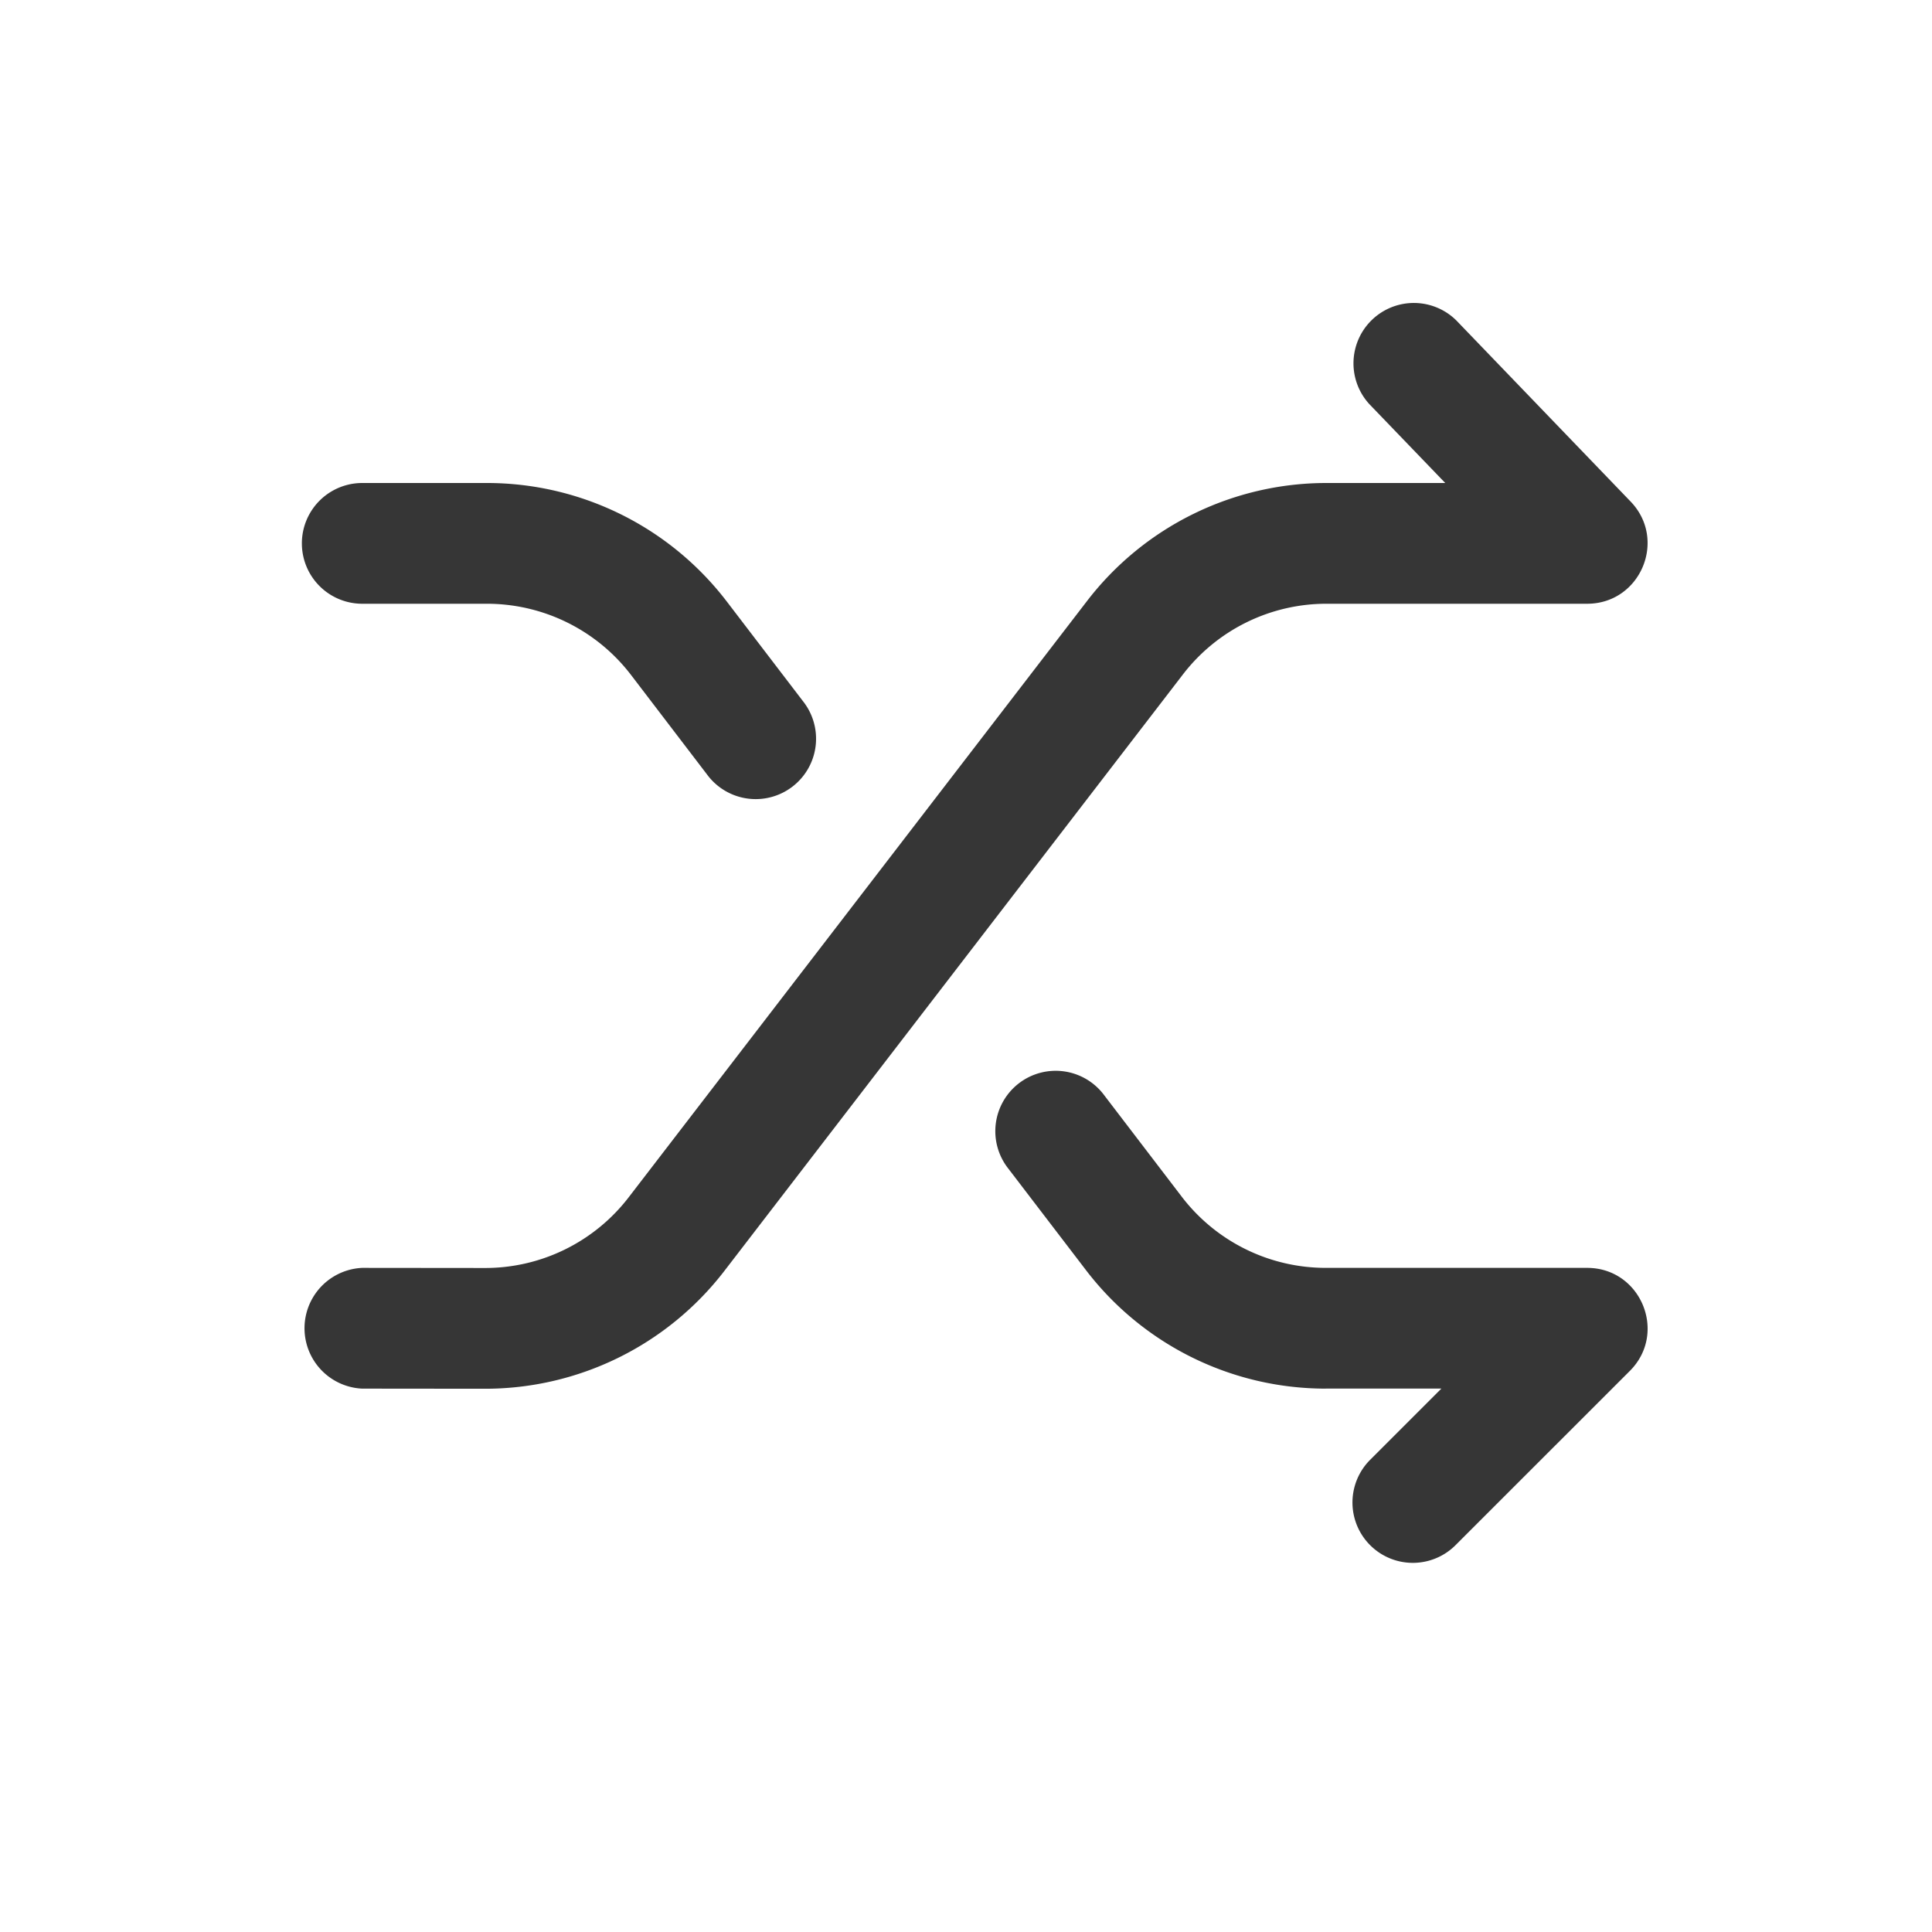 <?xml version="1.0"?>
<svg xmlns="http://www.w3.org/2000/svg" width="32" height="32" viewBox="0 0 32 32">
  <title>bbpd_&#x968F;&#x673A;</title>
  <path fill="#363636" d="M23.938 8H21.97a5.001 5.001 0 0 0-3.964 1.953l-7.593 9.878a2.998 2.998 0 0 1-2.382 1.171L6.001 21a1.001 1.001 0 0 0-.002 2l2.03.002a5 5 0 0 0 3.97-1.953l7.593-9.877A2.997 2.997 0 0 1 21.97 10h4.318c.881 0 1.331-1.058.72-1.693l-2.887-3a1 1 0 0 0-1.441 1.386L23.938 8zM6 8h2.066a5 5 0 0 1 3.972 1.963l1.284 1.68a1 1 0 0 1-1.589 1.214l-1.283-1.68A3.006 3.006 0 0 0 8.066 10H6a1 1 0 0 1 0-2zm15.958 15a4.998 4.998 0 0 1-3.972-1.964l-1.284-1.679a1 1 0 1 1 1.589-1.214l1.283 1.679A3.004 3.004 0 0 0 21.958 21h4.33c.89 0 1.337 1.077.707 1.707l-2.887 2.886a.999.999 0 1 1-1.414-1.414l1.18-1.18h-1.916z"/>
</svg>
